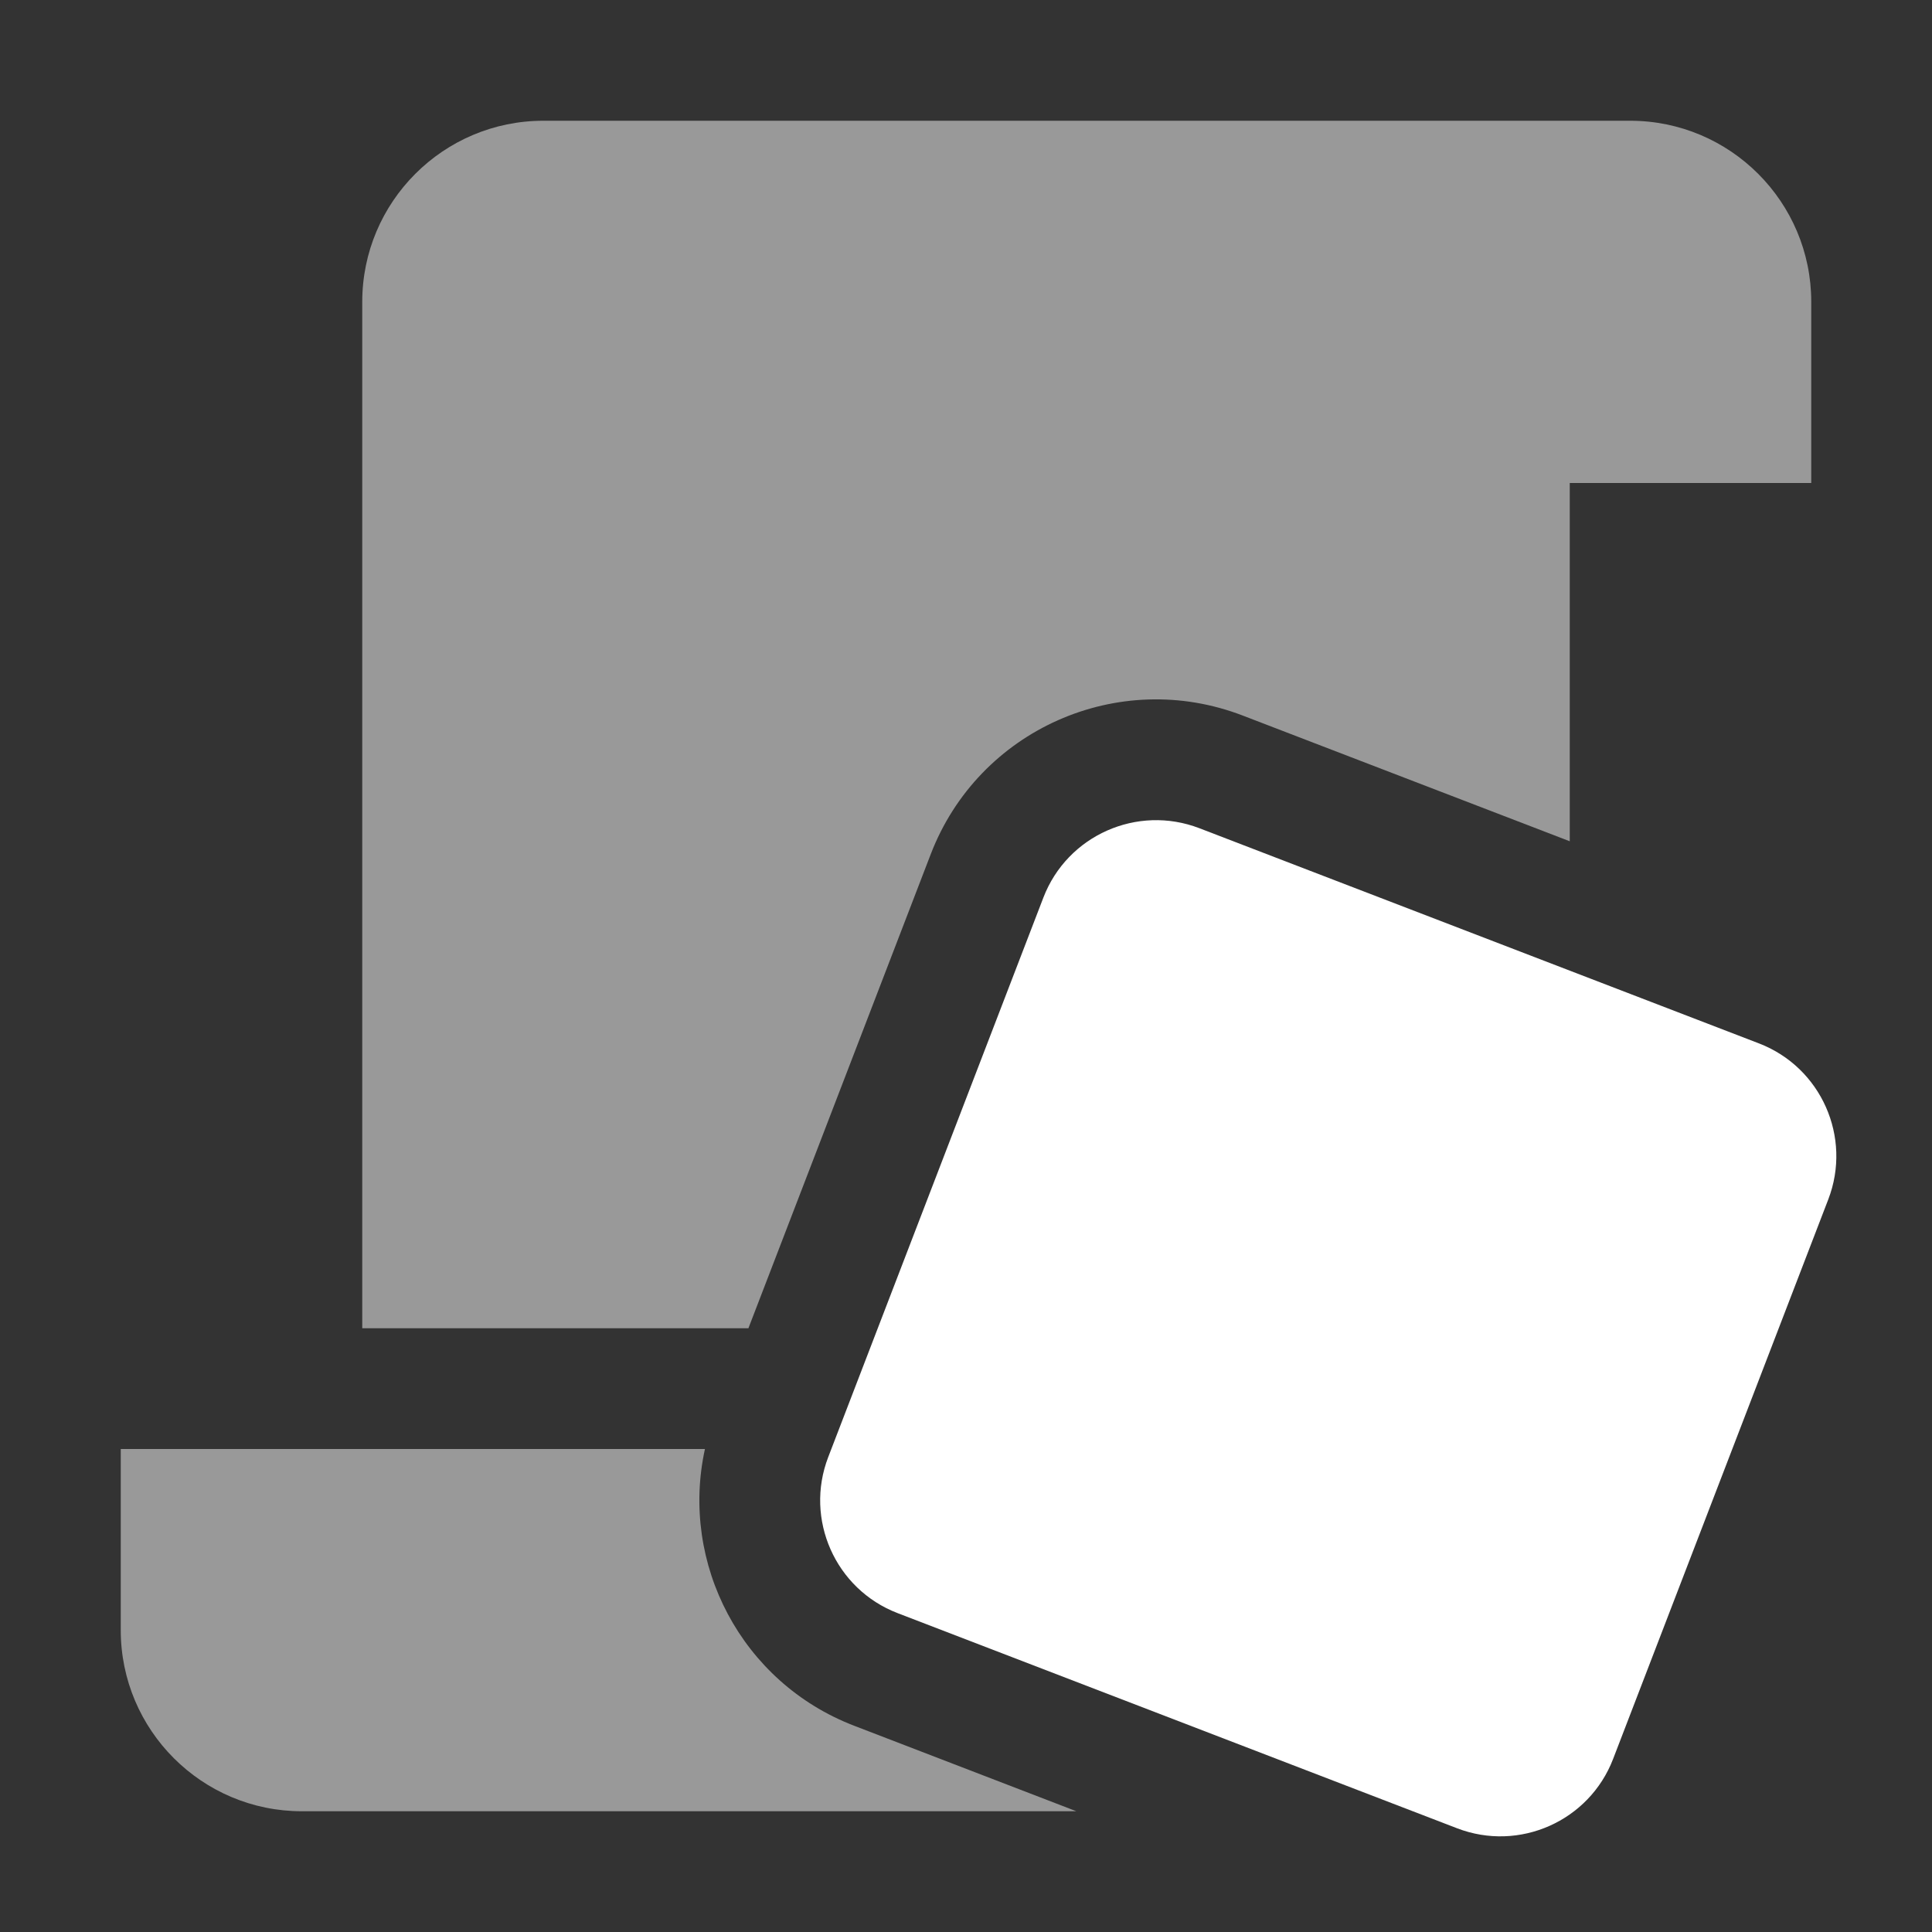 <svg width="16" height="16" viewBox="0 0 16 16" fill="none" xmlns="http://www.w3.org/2000/svg">
<rect x="0" y="0" width="16" height="16" fill="#333333" stroke="none"/>
<path fill-rule="evenodd" clip-rule="evenodd" d="M3 4V2.5C3 1.672 3.672 1 4.5 1H13.5C14.328 1 15 1.672 15 2.5V4L13 4V6.967L10.292 5.926C9.261 5.529 8.104 6.043 7.708 7.074L6.198 11H3V4ZM5.838 12H1V13.5C1 14.328 1.672 15 2.5 15H8.914L7.074 14.292C6.14 13.933 5.63 12.949 5.838 12Z" fill="white" fill-opacity="0.5"/>
<path d="M8.641 7.433C8.839 6.918 9.418 6.661 9.933 6.859L14.567 8.641C15.082 8.839 15.339 9.418 15.141 9.933L13.359 14.567C13.161 15.082 12.582 15.339 12.067 15.141L7.433 13.359C6.918 13.161 6.661 12.582 6.859 12.067L8.641 7.433Z" fill="white"/>
</svg>
